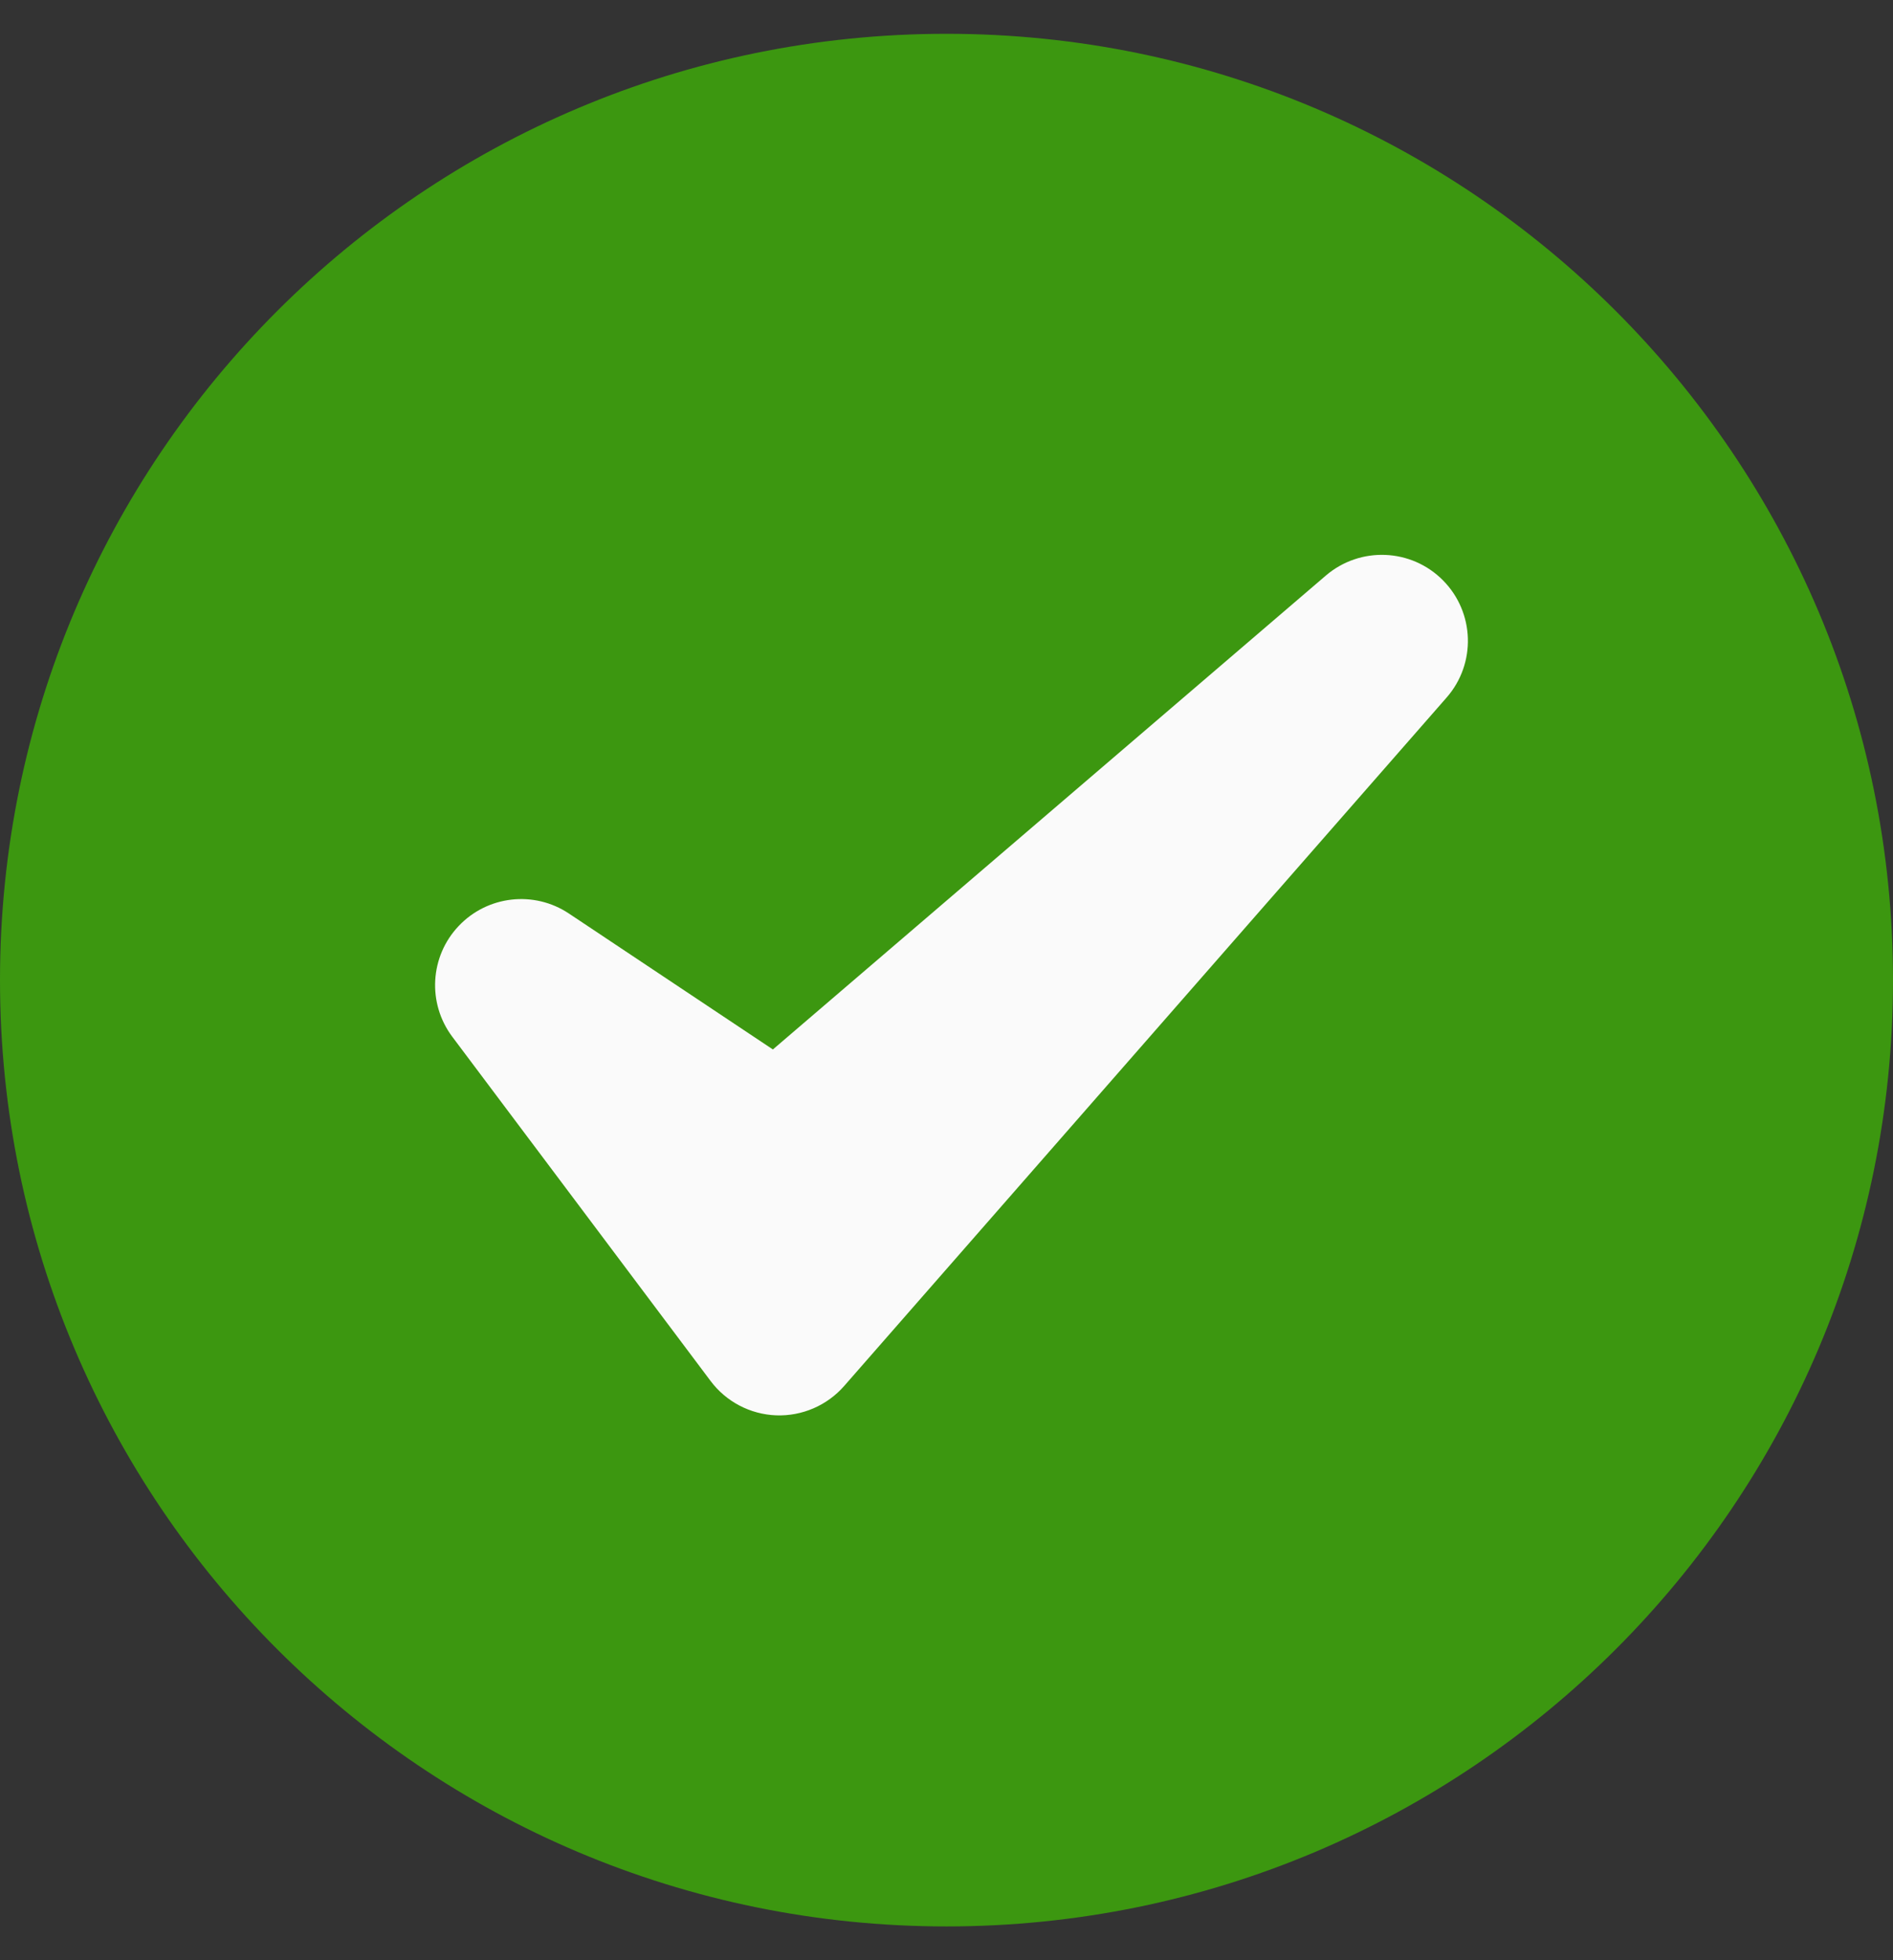 <svg width="28" height="29" viewBox="0 0 28 29" fill="none" xmlns="http://www.w3.org/2000/svg">
<rect x="0" y="0" width="28" height="29" fill="#333333" stroke="none"/>
<path d="M14 28.5C21.732 28.5 28 22.232 28 14.5C28 6.768 21.732 0.5 14 0.5C6.268 0.5 0 6.768 0 14.5C0 22.232 6.268 28.5 14 28.5Z" fill="#3C9710"/>
<path fill-rule="evenodd" clip-rule="evenodd" d="M8.415 13.515C7.899 13.171 7.21 13.249 6.784 13.7C6.358 14.149 6.318 14.842 6.69 15.338L10.51 20.43C10.74 20.737 11.096 20.924 11.48 20.939C11.863 20.953 12.233 20.794 12.486 20.505L21.397 10.32C21.837 9.818 21.814 9.061 21.344 8.586C20.874 8.111 20.118 8.081 19.611 8.515L11.432 15.526L8.415 13.515Z" fill="#FAFAFA"/>
</svg>
